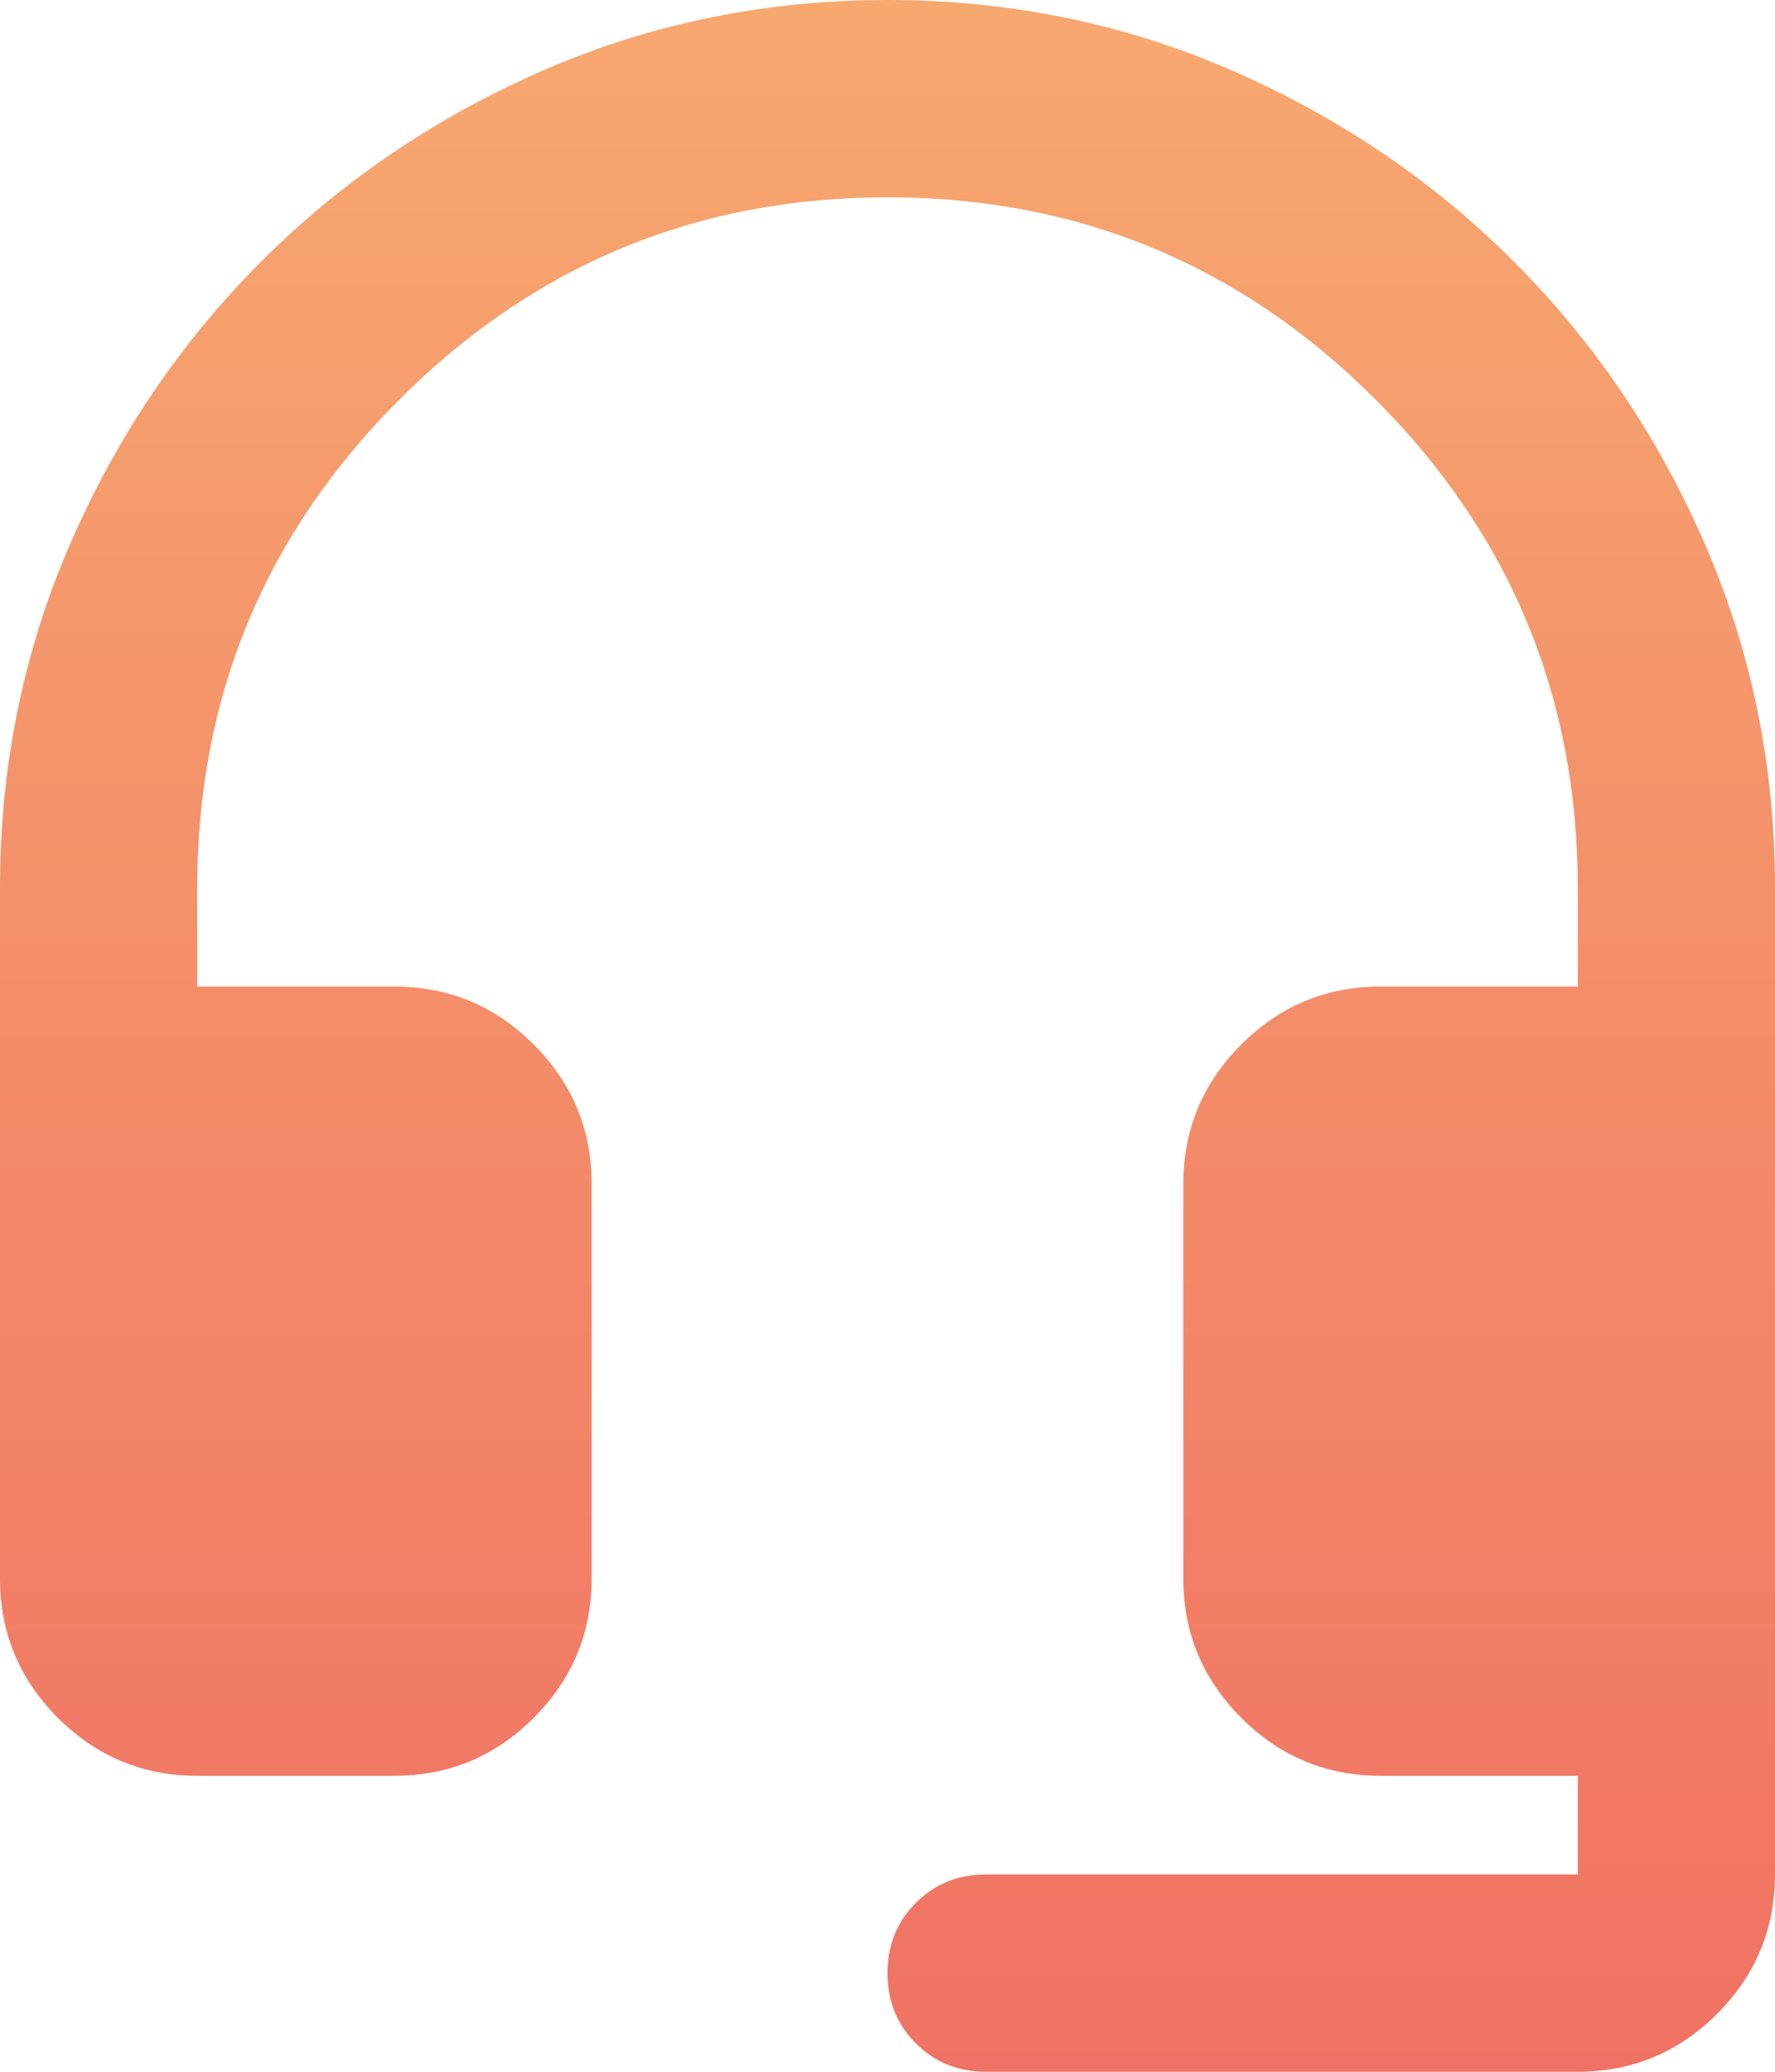 <svg width="18" height="21" viewBox="0 0 18 21" fill="none" xmlns="http://www.w3.org/2000/svg">
    <path d="M10 21C9.717 21 9.479 20.904 9.288 20.712C9.096 20.521 9 20.283 9 20C9 19.717 9.096 19.479 9.288 19.288C9.479 19.096 9.717 19 10 19H16V18H14C13.45 18 12.979 17.804 12.588 17.413C12.196 17.021 12 16.55 12 16V12C12 11.45 12.196 10.979 12.588 10.587C12.979 10.196 13.45 10 14 10H16V9C16 7.067 15.317 5.417 13.95 4.05C12.583 2.683 10.933 2 9 2C7.067 2 5.417 2.683 4.05 4.05C2.683 5.417 2 7.067 2 9V10H4C4.55 10 5.021 10.196 5.412 10.587C5.804 10.979 6 11.45 6 12V16C6 16.55 5.804 17.021 5.412 17.413C5.021 17.804 4.55 18 4 18H2C1.45 18 0.979 17.804 0.587 17.413C0.196 17.021 0 16.55 0 16V9C0 7.767 0.237 6.604 0.712 5.512C1.187 4.421 1.833 3.467 2.65 2.65C3.467 1.833 4.421 1.187 5.512 0.712C6.604 0.237 7.767 0 9 0C10.233 0 11.396 0.237 12.488 0.712C13.579 1.187 14.533 1.833 15.35 2.65C16.167 3.467 16.813 4.421 17.288 5.512C17.763 6.604 18 7.767 18 9V19C18 19.55 17.804 20.021 17.413 20.413C17.021 20.804 16.55 21 16 21H10Z" fill="url(#paint0_linear_2583_29255)"/>
    <defs>
        <linearGradient id="paint0_linear_2583_29255" x1="9" y1="0" x2="9" y2="21" gradientUnits="userSpaceOnUse">
            <stop stop-color="#F7A86F"/>
            <stop offset="1" stop-color="#F07264"/>
        </linearGradient>
    </defs>
</svg>
